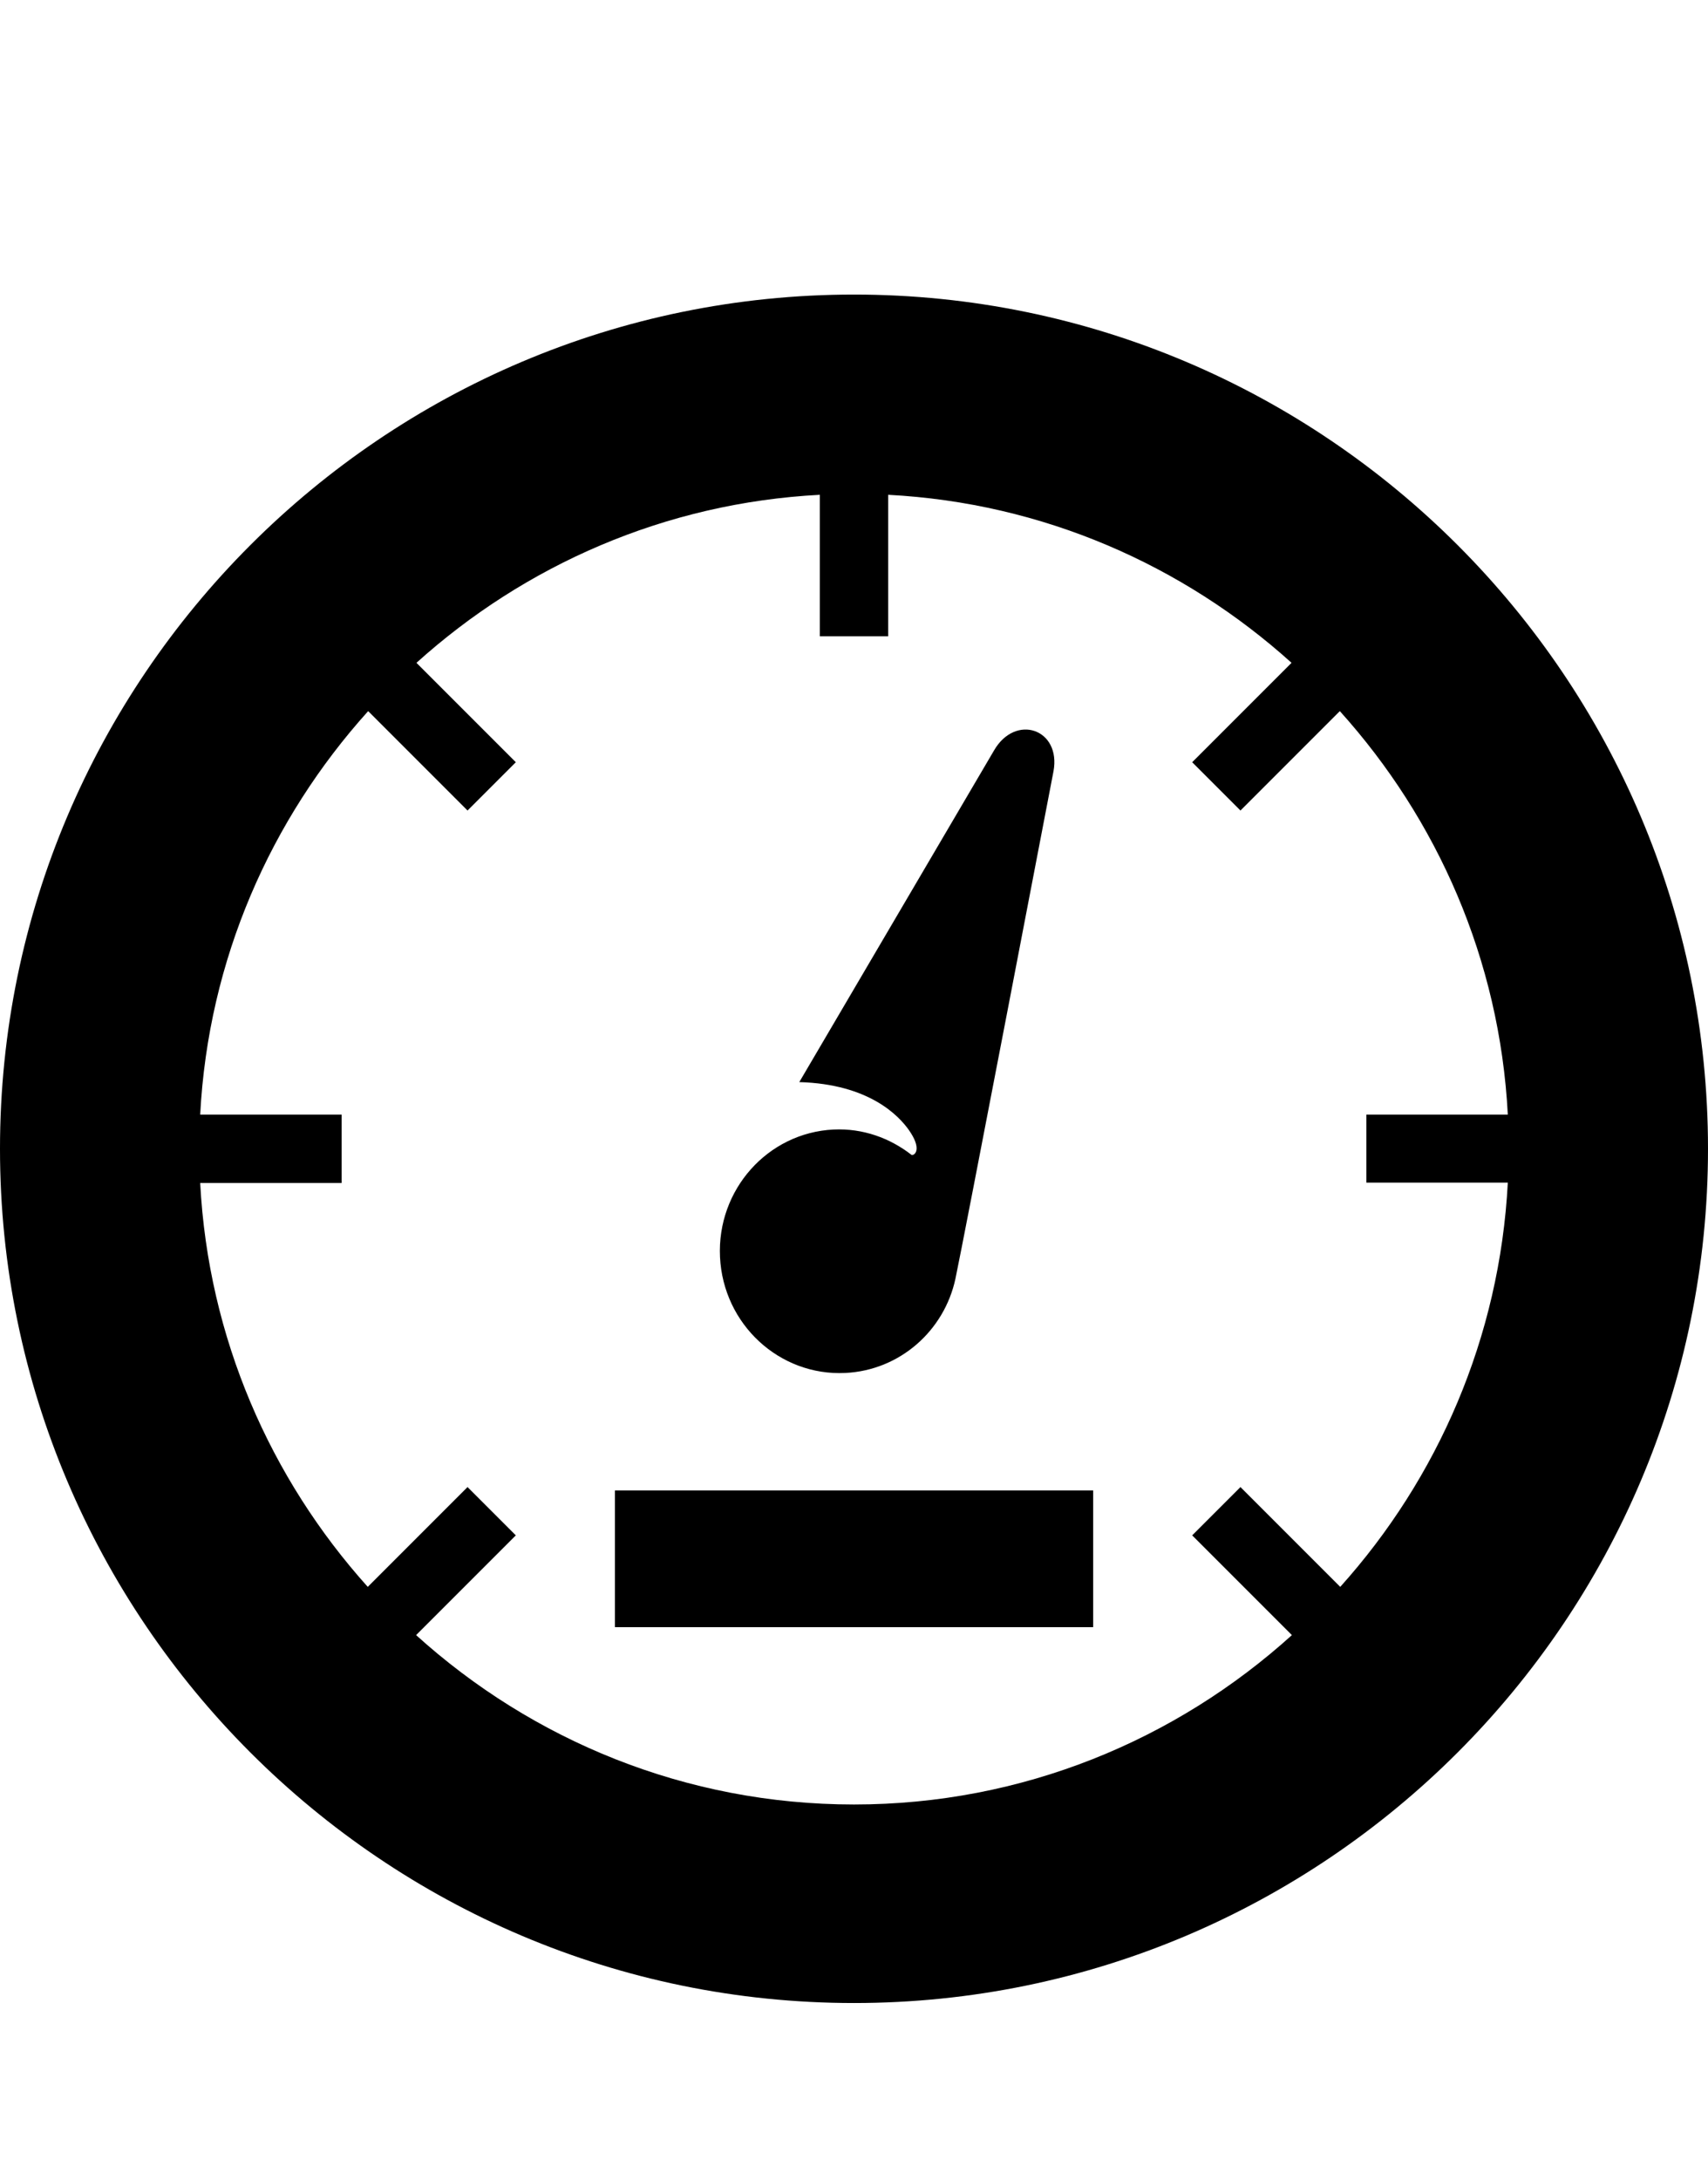 <svg width="29" height="37" viewBox="0 0 29 37" fill="none" xmlns="http://www.w3.org/2000/svg">
<path d="M18.561 25.3H10.441V27.62H18.561V25.3Z" fill="black"/>
<path d="M16.222 21.707C16.032 22.587 15.28 23.26 14.353 23.305C13.233 23.36 12.28 22.479 12.225 21.338C12.17 20.197 13.033 19.228 14.152 19.173C14.651 19.149 15.111 19.318 15.479 19.605C15.483 19.605 15.488 19.604 15.493 19.605C15.543 19.599 15.648 19.49 15.432 19.182C15.263 18.943 14.76 18.401 13.571 18.368L16.876 12.741C17.242 12.105 18.02 12.376 17.887 13.093C17.887 13.093 16.346 21.132 16.222 21.707Z" fill="black"/>
<path fill-rule="evenodd" clip-rule="evenodd" d="M14.5 5C6.505 5 0 11.505 0 19.5C0 27.495 6.505 34 14.5 34C22.495 34 29 27.495 29 19.5C29 11.505 22.495 5 14.5 5ZM22.756 26.936L21.062 25.242L20.242 26.062L21.935 27.755C19.964 29.537 17.361 30.63 14.5 30.63C11.639 30.63 9.036 29.537 7.065 27.755L8.758 26.062L7.938 25.242L6.244 26.936C4.591 25.097 3.536 22.71 3.399 20.08H5.8V18.92H3.399C3.536 16.289 4.596 13.907 6.251 12.071L7.938 13.758L8.758 12.938L7.071 11.251C8.907 9.596 11.289 8.536 13.92 8.399V10.8H15.08V8.399C17.711 8.536 20.093 9.596 21.929 11.251L20.242 12.938L21.062 13.758L22.749 12.071C24.404 13.907 25.464 16.289 25.601 18.92H23.2V20.074H25.601C25.464 22.704 24.409 25.097 22.756 26.936Z" fill="black"/>
</svg>
